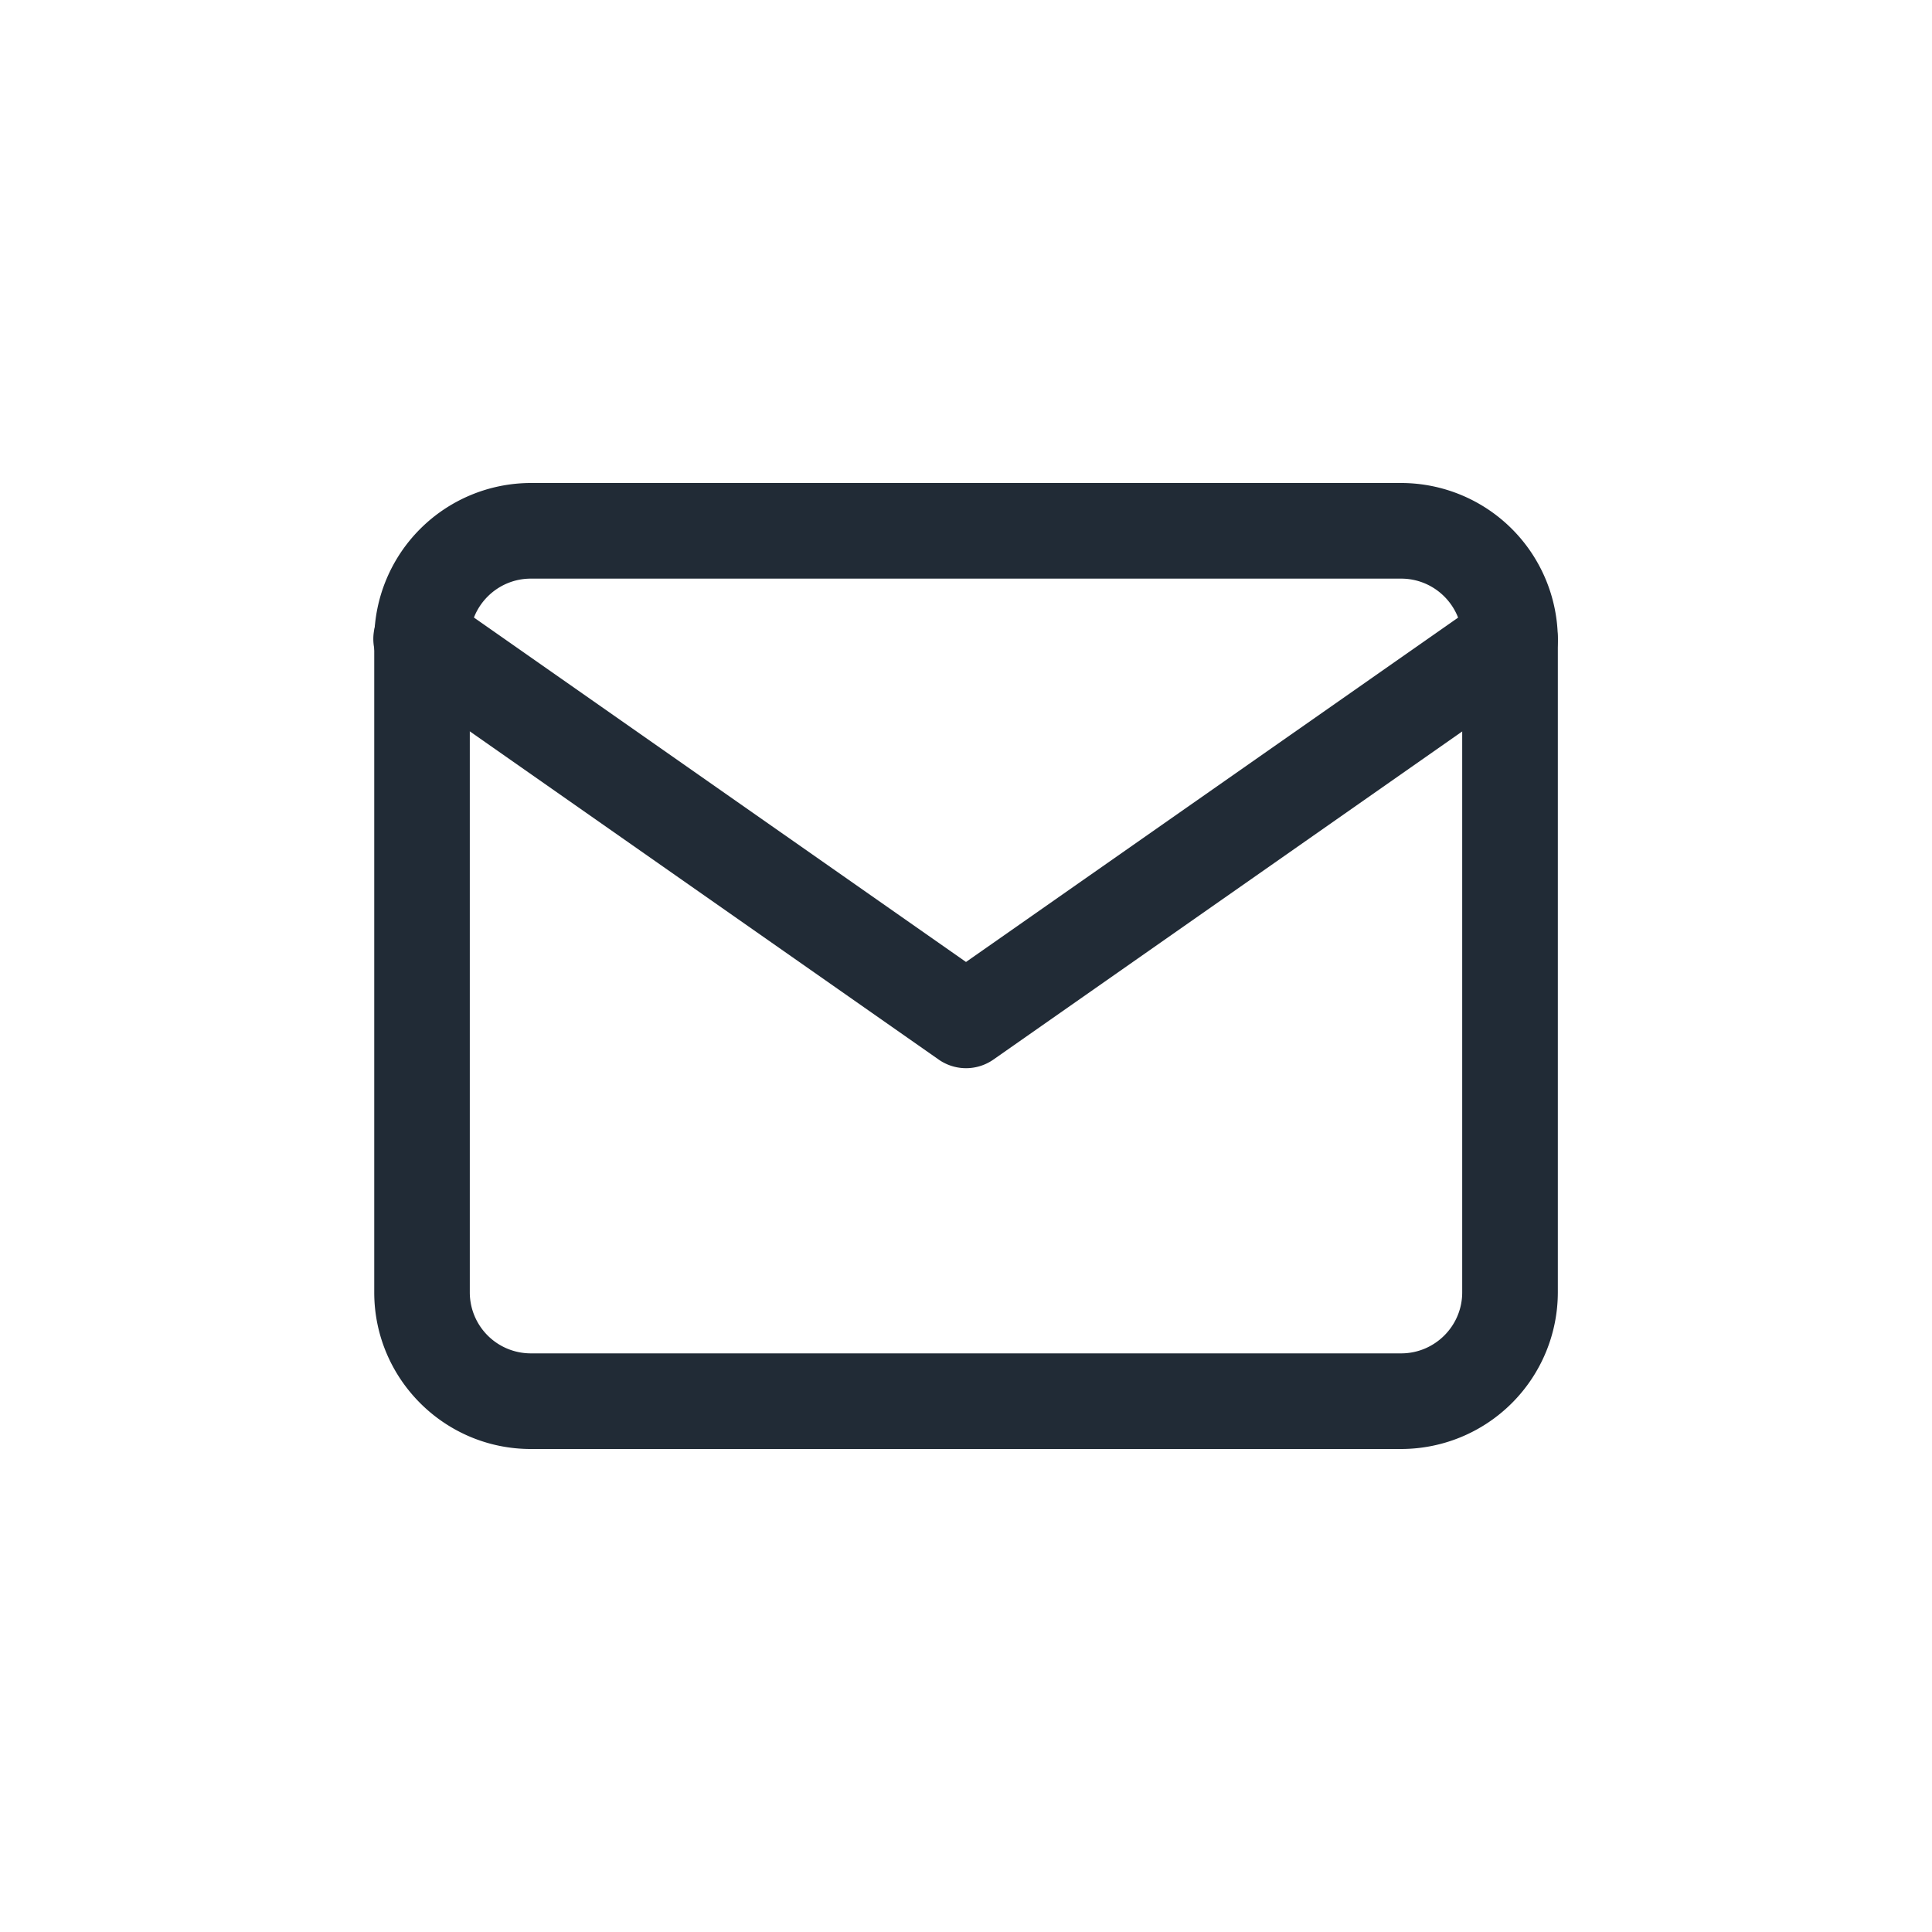 <svg xmlns="http://www.w3.org/2000/svg" width="24" height="24" fill="none" viewBox="0 0 24 24"><path fill="#212B36" d="M17.406 6H6.594a1.948 1.948 0 00-1.945 1.945v8.11c0 1.072.872 1.945 1.945 1.945h10.812a1.948 1.948 0 001.946-1.945v-8.11A1.948 1.948 0 0017.406 6zm.758 10.055c0 .417-.34.757-.758.757H6.594a.758.758 0 01-.758-.757v-8.11c0-.417.34-.757.758-.757h10.812c.418 0 .758.34.758.757v8.11z"/><path fill="#212B36" d="M19.245 7.605a.594.594 0 00-.827-.146L12 11.95 5.584 7.459a.594.594 0 10-.681.973l6.757 4.73a.593.593 0 00.681 0l6.758-4.73a.594.594 0 00.146-.827z"/></svg>